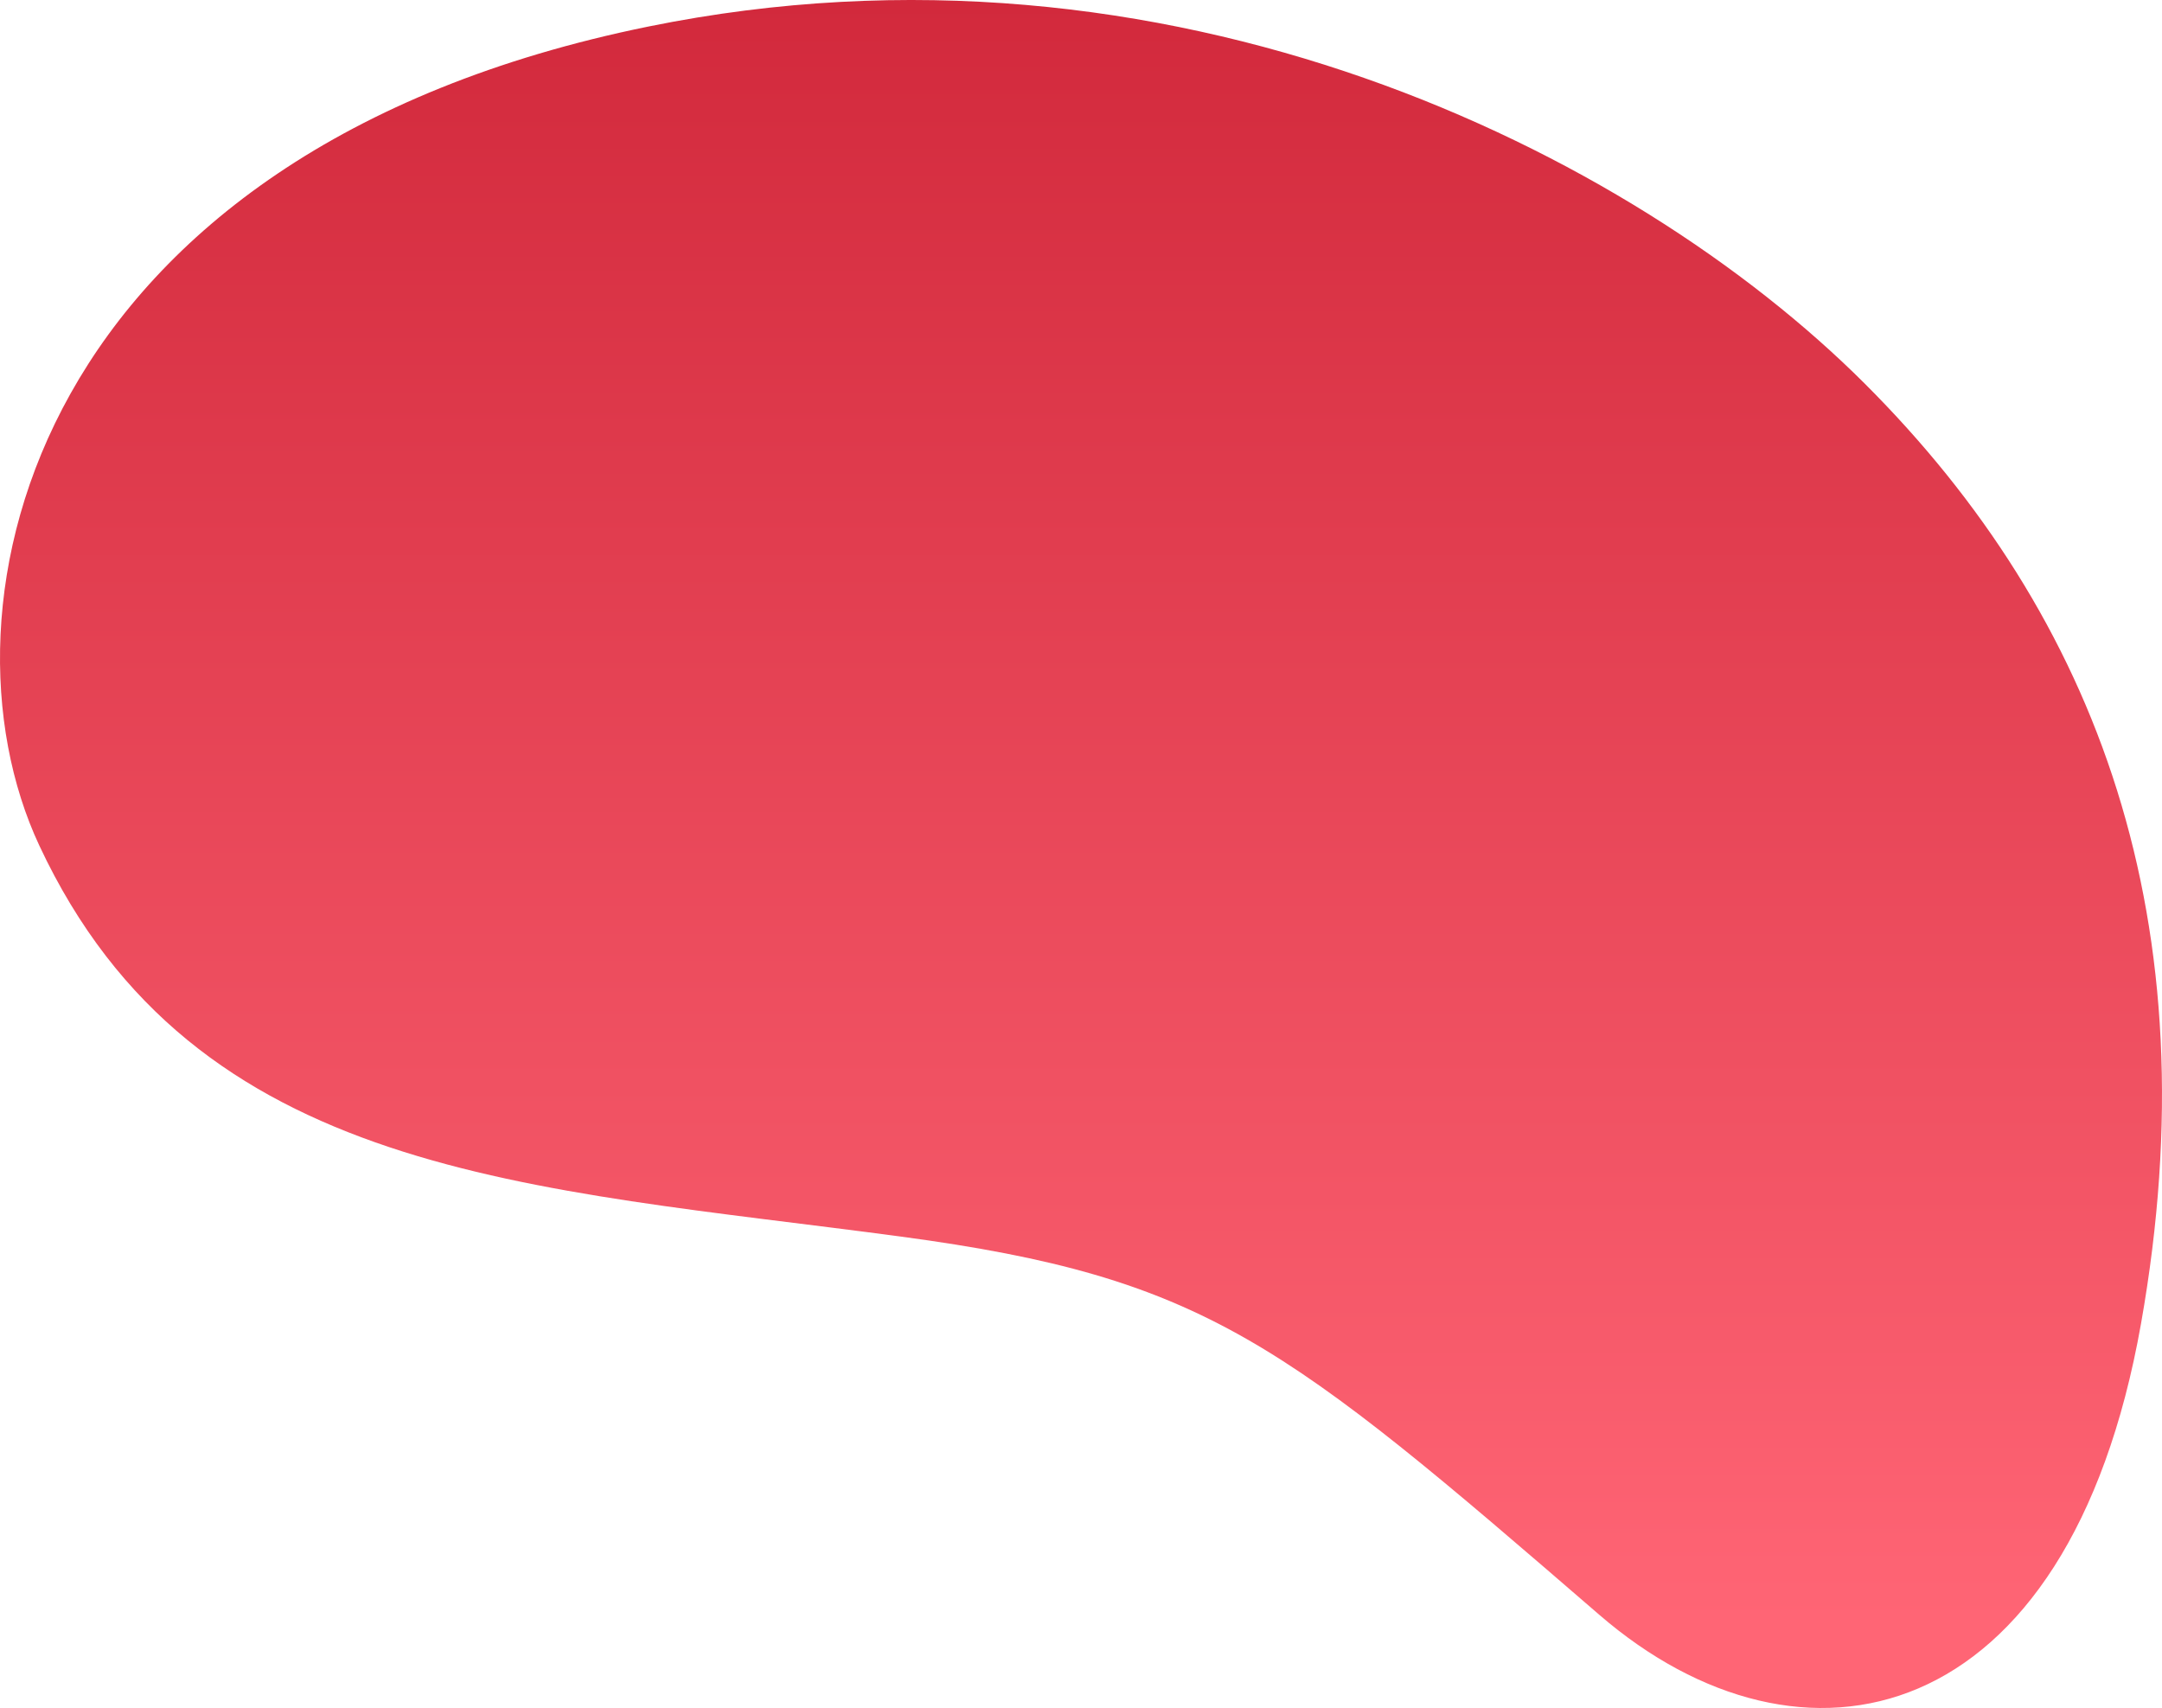 <svg width="300" height="237" viewBox="0 0 300 237" fill="none" xmlns="http://www.w3.org/2000/svg">
<path d="M90.019 3.672C162.19 -10.995 226.355 20.879 258.746 53.223C291.136 85.567 306.951 127.916 297.093 183.642C287.009 240.627 249.85 248.205 221.925 224.072C178.158 186.262 167.416 177.274 125.01 171.587C73.452 164.675 27.047 163.476 5.455 117.326C-10.056 84.172 4.356 21.086 90.019 3.672Z" fill="url(#paint0_linear_1_3967)"/>
<defs>
<linearGradient id="paint0_linear_1_3967" x1="125.385" y1="0" x2="125.385" y2="225.309" gradientUnits="userSpaceOnUse">
<stop stop-color="#D2293C"/>
<stop offset="1" stop-color="#FF6575"/>
</linearGradient>
</defs>
</svg>
